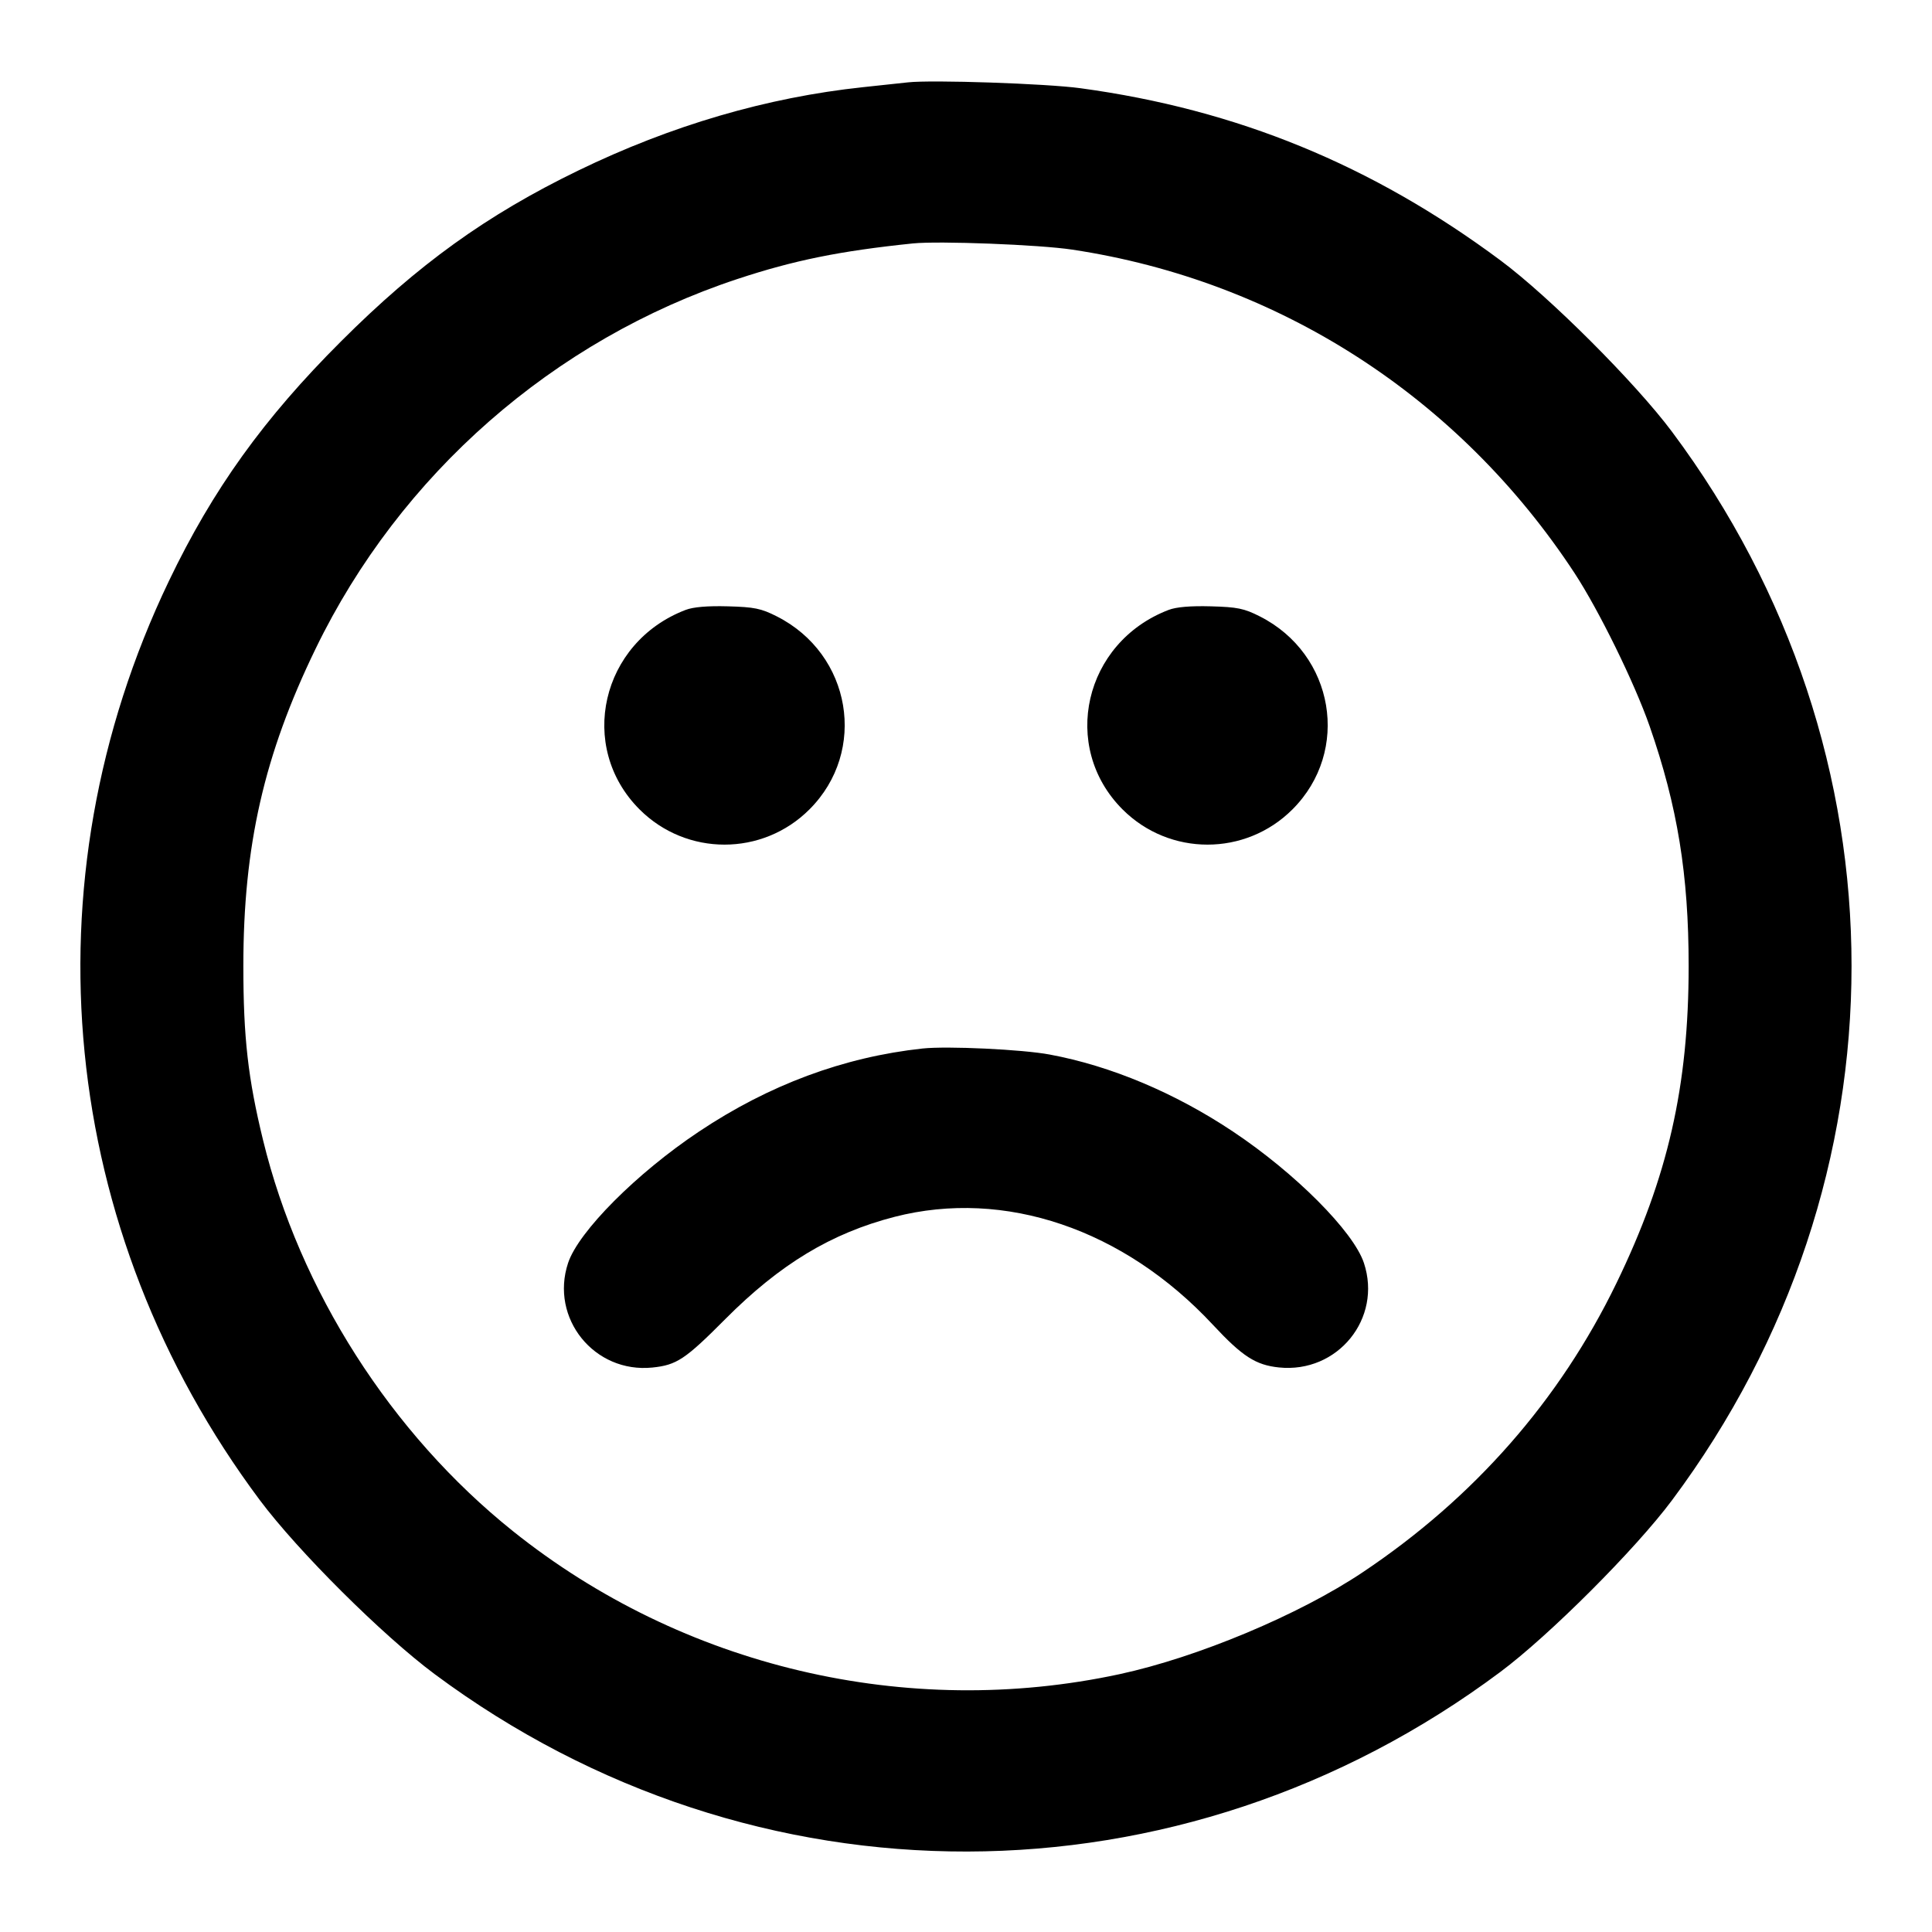 <svg width="24" height="24" viewBox="0 0 24 24" fill="none" xmlns="http://www.w3.org/2000/svg"><path d="M11.280 1.023 C 11.203 1.032,10.951 1.059,10.720 1.083 C 9.527 1.210,8.337 1.558,7.180 2.120 C 6.045 2.671,5.193 3.285,4.238 4.239 C 3.277 5.198,2.643 6.080,2.097 7.220 C 0.301 10.968,0.728 15.286,3.226 18.633 C 3.701 19.269,4.753 20.316,5.400 20.797 C 9.364 23.745,14.666 23.734,18.637 20.770 C 19.246 20.316,20.316 19.246,20.770 18.637 C 23.744 14.652,23.744 9.348,20.770 5.363 C 20.316 4.755,19.247 3.686,18.640 3.235 C 17.045 2.049,15.365 1.360,13.423 1.096 C 13.000 1.038,11.574 0.990,11.280 1.023 M13.320 3.101 C 15.883 3.488,18.124 4.931,19.560 7.120 C 19.863 7.583,20.303 8.479,20.492 9.020 C 20.838 10.013,20.977 10.865,20.977 12.000 C 20.977 13.493,20.720 14.621,20.080 15.940 C 19.375 17.394,18.311 18.607,16.927 19.532 C 16.138 20.060,14.876 20.588,13.908 20.797 C 11.266 21.366,8.479 20.708,6.370 19.019 C 4.857 17.807,3.722 16.029,3.267 14.160 C 3.081 13.397,3.023 12.888,3.023 12.000 C 3.023 10.507,3.280 9.379,3.920 8.060 C 4.971 5.891,6.877 4.221,9.160 3.466 C 9.865 3.233,10.432 3.118,11.340 3.024 C 11.662 2.991,12.911 3.039,13.320 3.101 M8.516 7.577 C 7.466 7.979,7.167 9.277,7.945 10.055 C 8.528 10.638,9.472 10.638,10.055 10.055 C 10.781 9.330,10.577 8.126,9.650 7.657 C 9.455 7.558,9.370 7.541,9.042 7.532 C 8.789 7.525,8.611 7.540,8.516 7.577 M14.516 7.577 C 13.466 7.979,13.167 9.277,13.945 10.055 C 14.528 10.638,15.472 10.638,16.055 10.055 C 16.781 9.330,16.577 8.126,15.650 7.657 C 15.455 7.558,15.370 7.541,15.042 7.532 C 14.789 7.525,14.611 7.540,14.516 7.577 M11.460 13.025 C 10.481 13.131,9.553 13.476,8.683 14.057 C 7.909 14.573,7.187 15.298,7.057 15.689 C 6.829 16.376,7.383 17.062,8.105 16.988 C 8.406 16.957,8.513 16.886,9.010 16.386 C 9.690 15.703,10.326 15.319,11.113 15.116 C 12.479 14.765,13.960 15.267,15.068 16.458 C 15.434 16.851,15.599 16.957,15.888 16.987 C 16.617 17.062,17.172 16.379,16.943 15.689 C 16.813 15.298,16.091 14.573,15.317 14.057 C 14.598 13.577,13.800 13.241,13.040 13.100 C 12.701 13.036,11.763 12.992,11.460 13.025 " stroke="none" fill-rule="evenodd" fill="black"></path></svg>